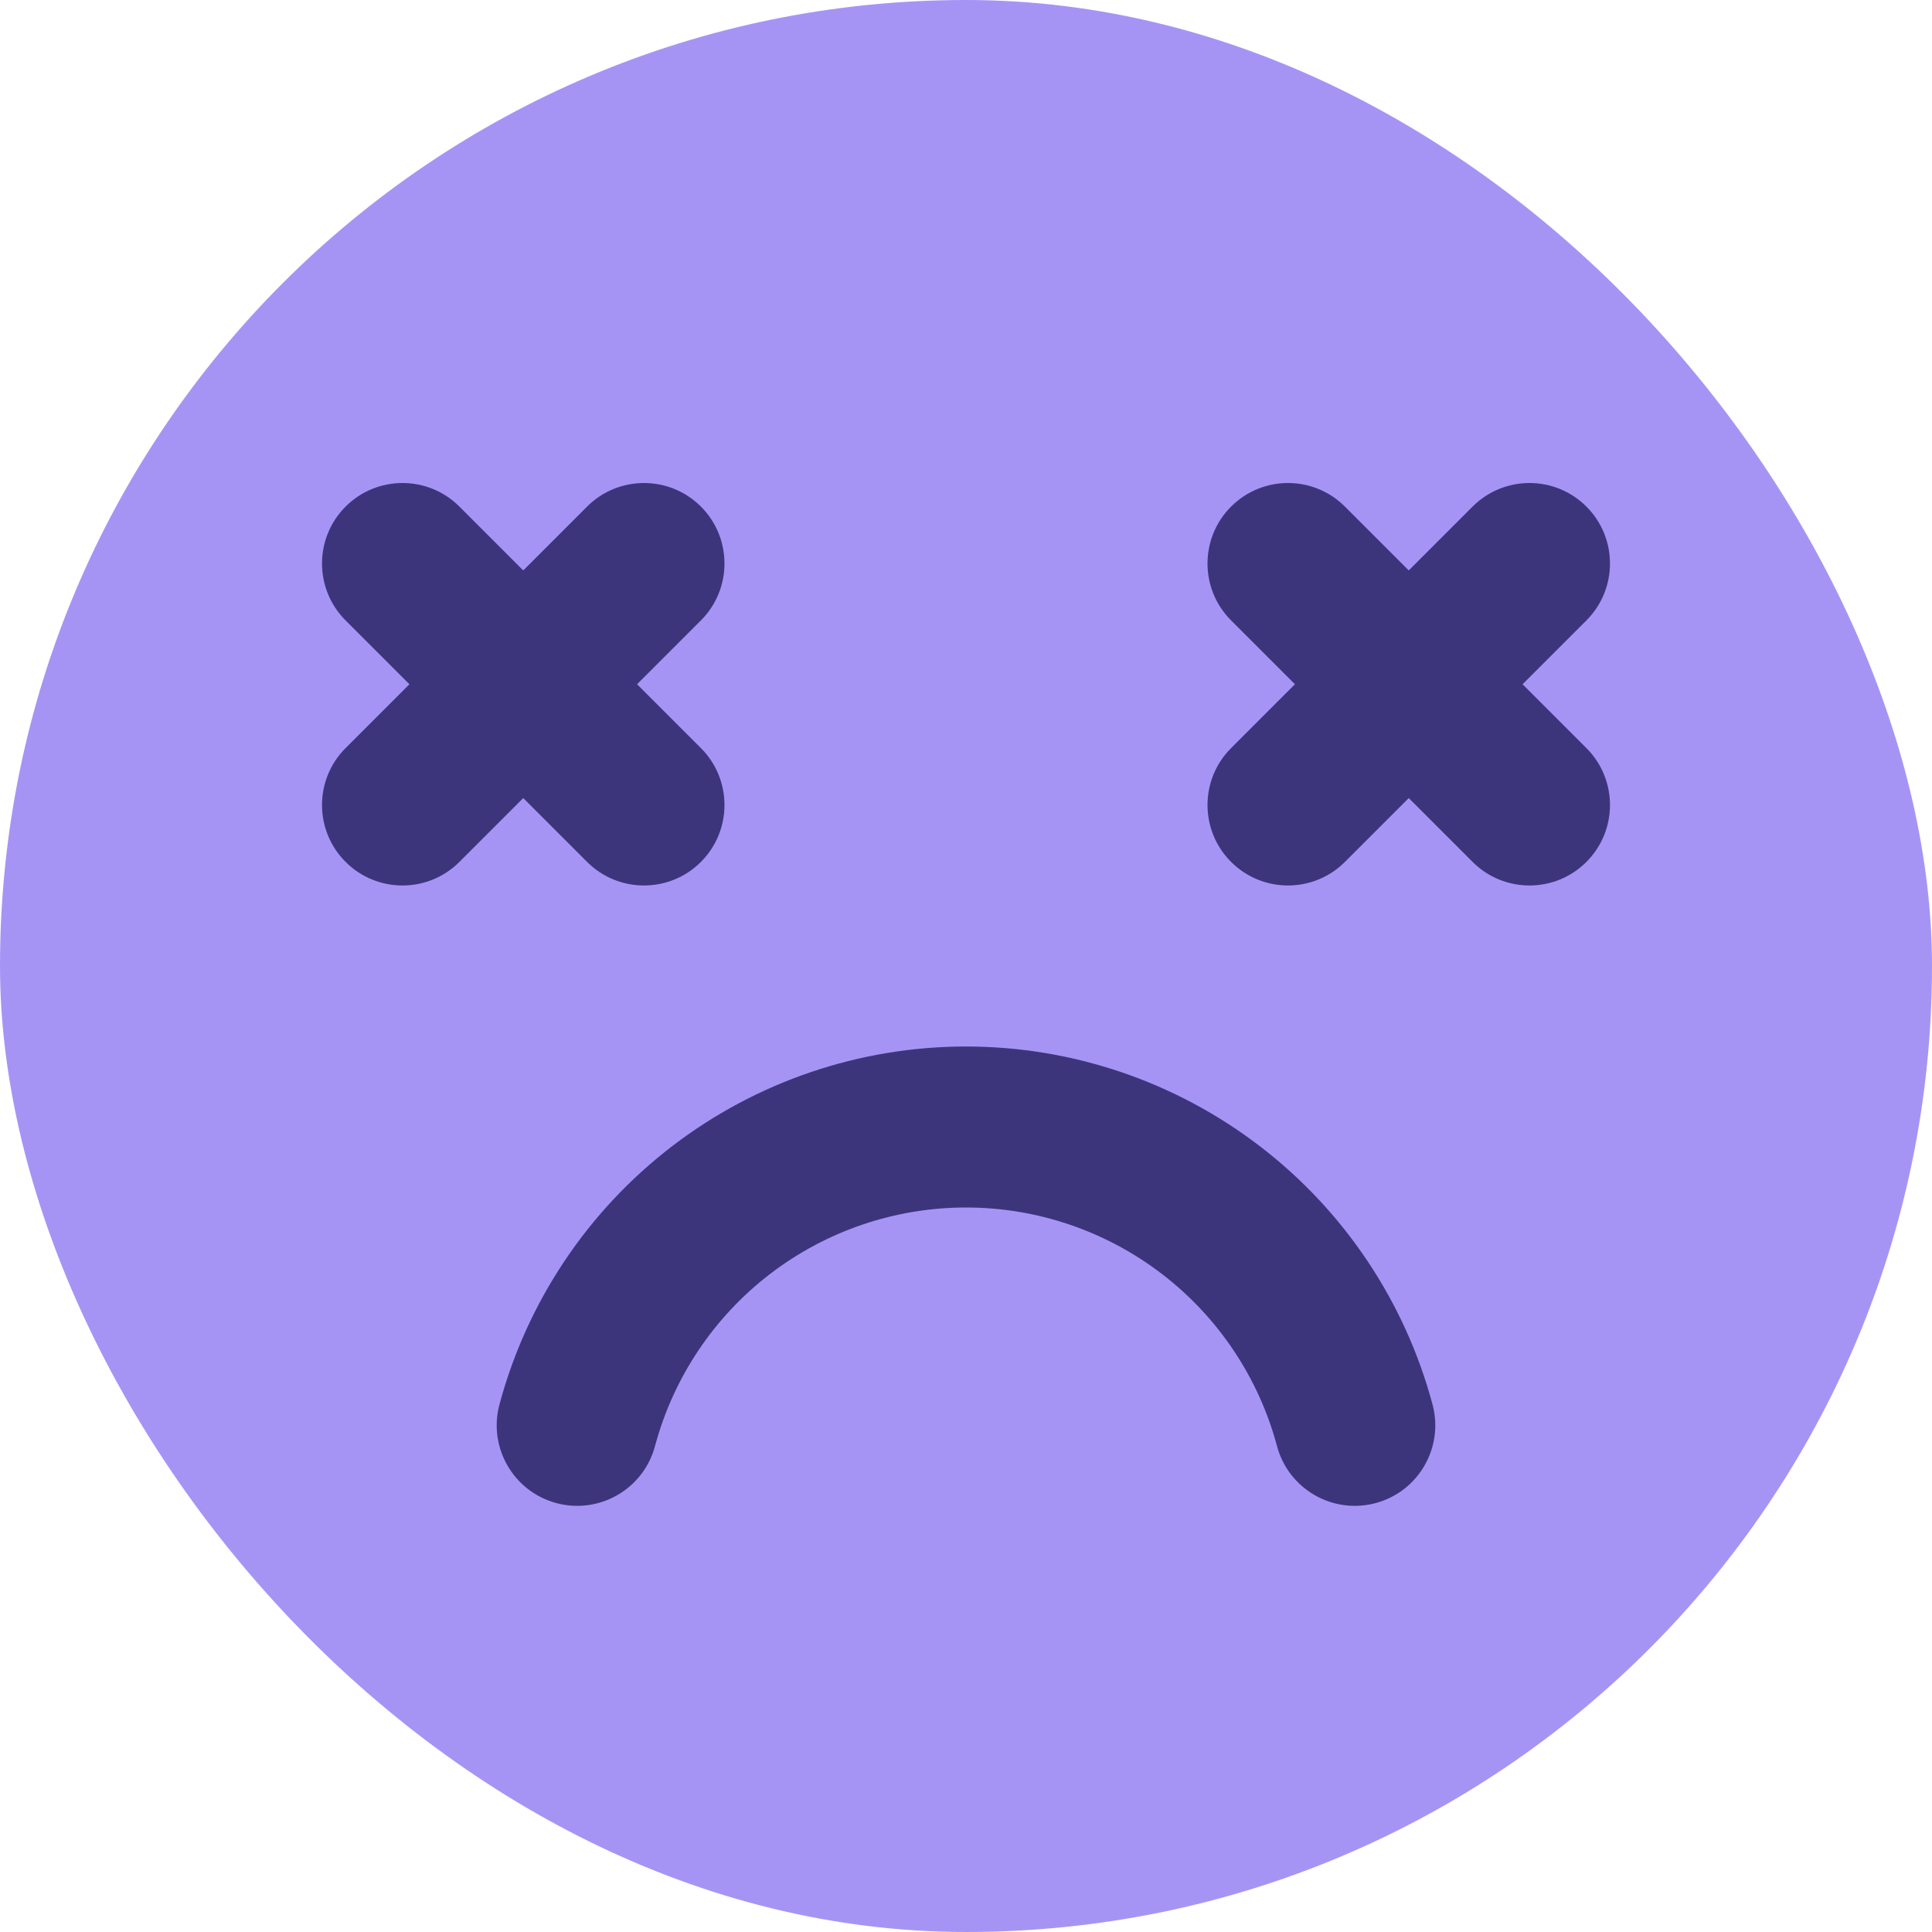<svg width="48" height="48" viewBox="0 0 48 48" fill="none" xmlns="http://www.w3.org/2000/svg">
    <rect width="48" height="48" rx="24" fill="#A694F5" />
    <path fill-rule="evenodd" clip-rule="evenodd"
        d="M30.586 12.586C31.367 11.805 32.633 11.805 33.414 12.586L39.414 18.586C40.195 19.367 40.195 20.633 39.414 21.414C38.633 22.195 37.367 22.195 36.586 21.414L30.586 15.414C29.805 14.633 29.805 13.367 30.586 12.586Z"
        fill="#3C357C" />
    <path fill-rule="evenodd" clip-rule="evenodd"
        d="M39.414 12.586C40.195 13.367 40.195 14.633 39.414 15.414L33.414 21.414C32.633 22.195 31.367 22.195 30.586 21.414C29.805 20.633 29.805 19.367 30.586 18.586L36.586 12.586C37.367 11.805 38.633 11.805 39.414 12.586Z"
        fill="#3C357C" />
    <path fill-rule="evenodd" clip-rule="evenodd"
        d="M8.586 12.586C9.367 11.805 10.633 11.805 11.414 12.586L17.414 18.586C18.195 19.367 18.195 20.633 17.414 21.414C16.633 22.195 15.367 22.195 14.586 21.414L8.586 15.414C7.805 14.633 7.805 13.367 8.586 12.586Z"
        fill="#3C357C" />
    <path fill-rule="evenodd" clip-rule="evenodd"
        d="M17.414 12.586C18.195 13.367 18.195 14.633 17.414 15.414L11.414 21.414C10.633 22.195 9.367 22.195 8.586 21.414C7.805 20.633 7.805 19.367 8.586 18.586L14.586 12.586C15.367 11.805 16.633 11.805 17.414 12.586Z"
        fill="#3C357C" />
    <path fill-rule="evenodd" clip-rule="evenodd"
        d="M16.695 28.48C18.791 26.872 21.358 26 24 26C26.642 26 29.209 26.872 31.305 28.48C33.401 30.088 34.907 32.343 35.591 34.894C35.877 35.961 35.244 37.058 34.177 37.344C33.11 37.63 32.013 36.996 31.727 35.929C31.272 34.228 30.267 32.725 28.87 31.653C27.473 30.581 25.761 30 24 30C22.239 30 20.527 30.581 19.13 31.653C17.733 32.725 16.729 34.228 16.273 35.929C15.987 36.996 14.89 37.63 13.823 37.344C12.756 37.058 12.123 35.961 12.409 34.894C13.093 32.343 14.599 30.088 16.695 28.48Z"
        fill="#3C357C" />
</svg>
